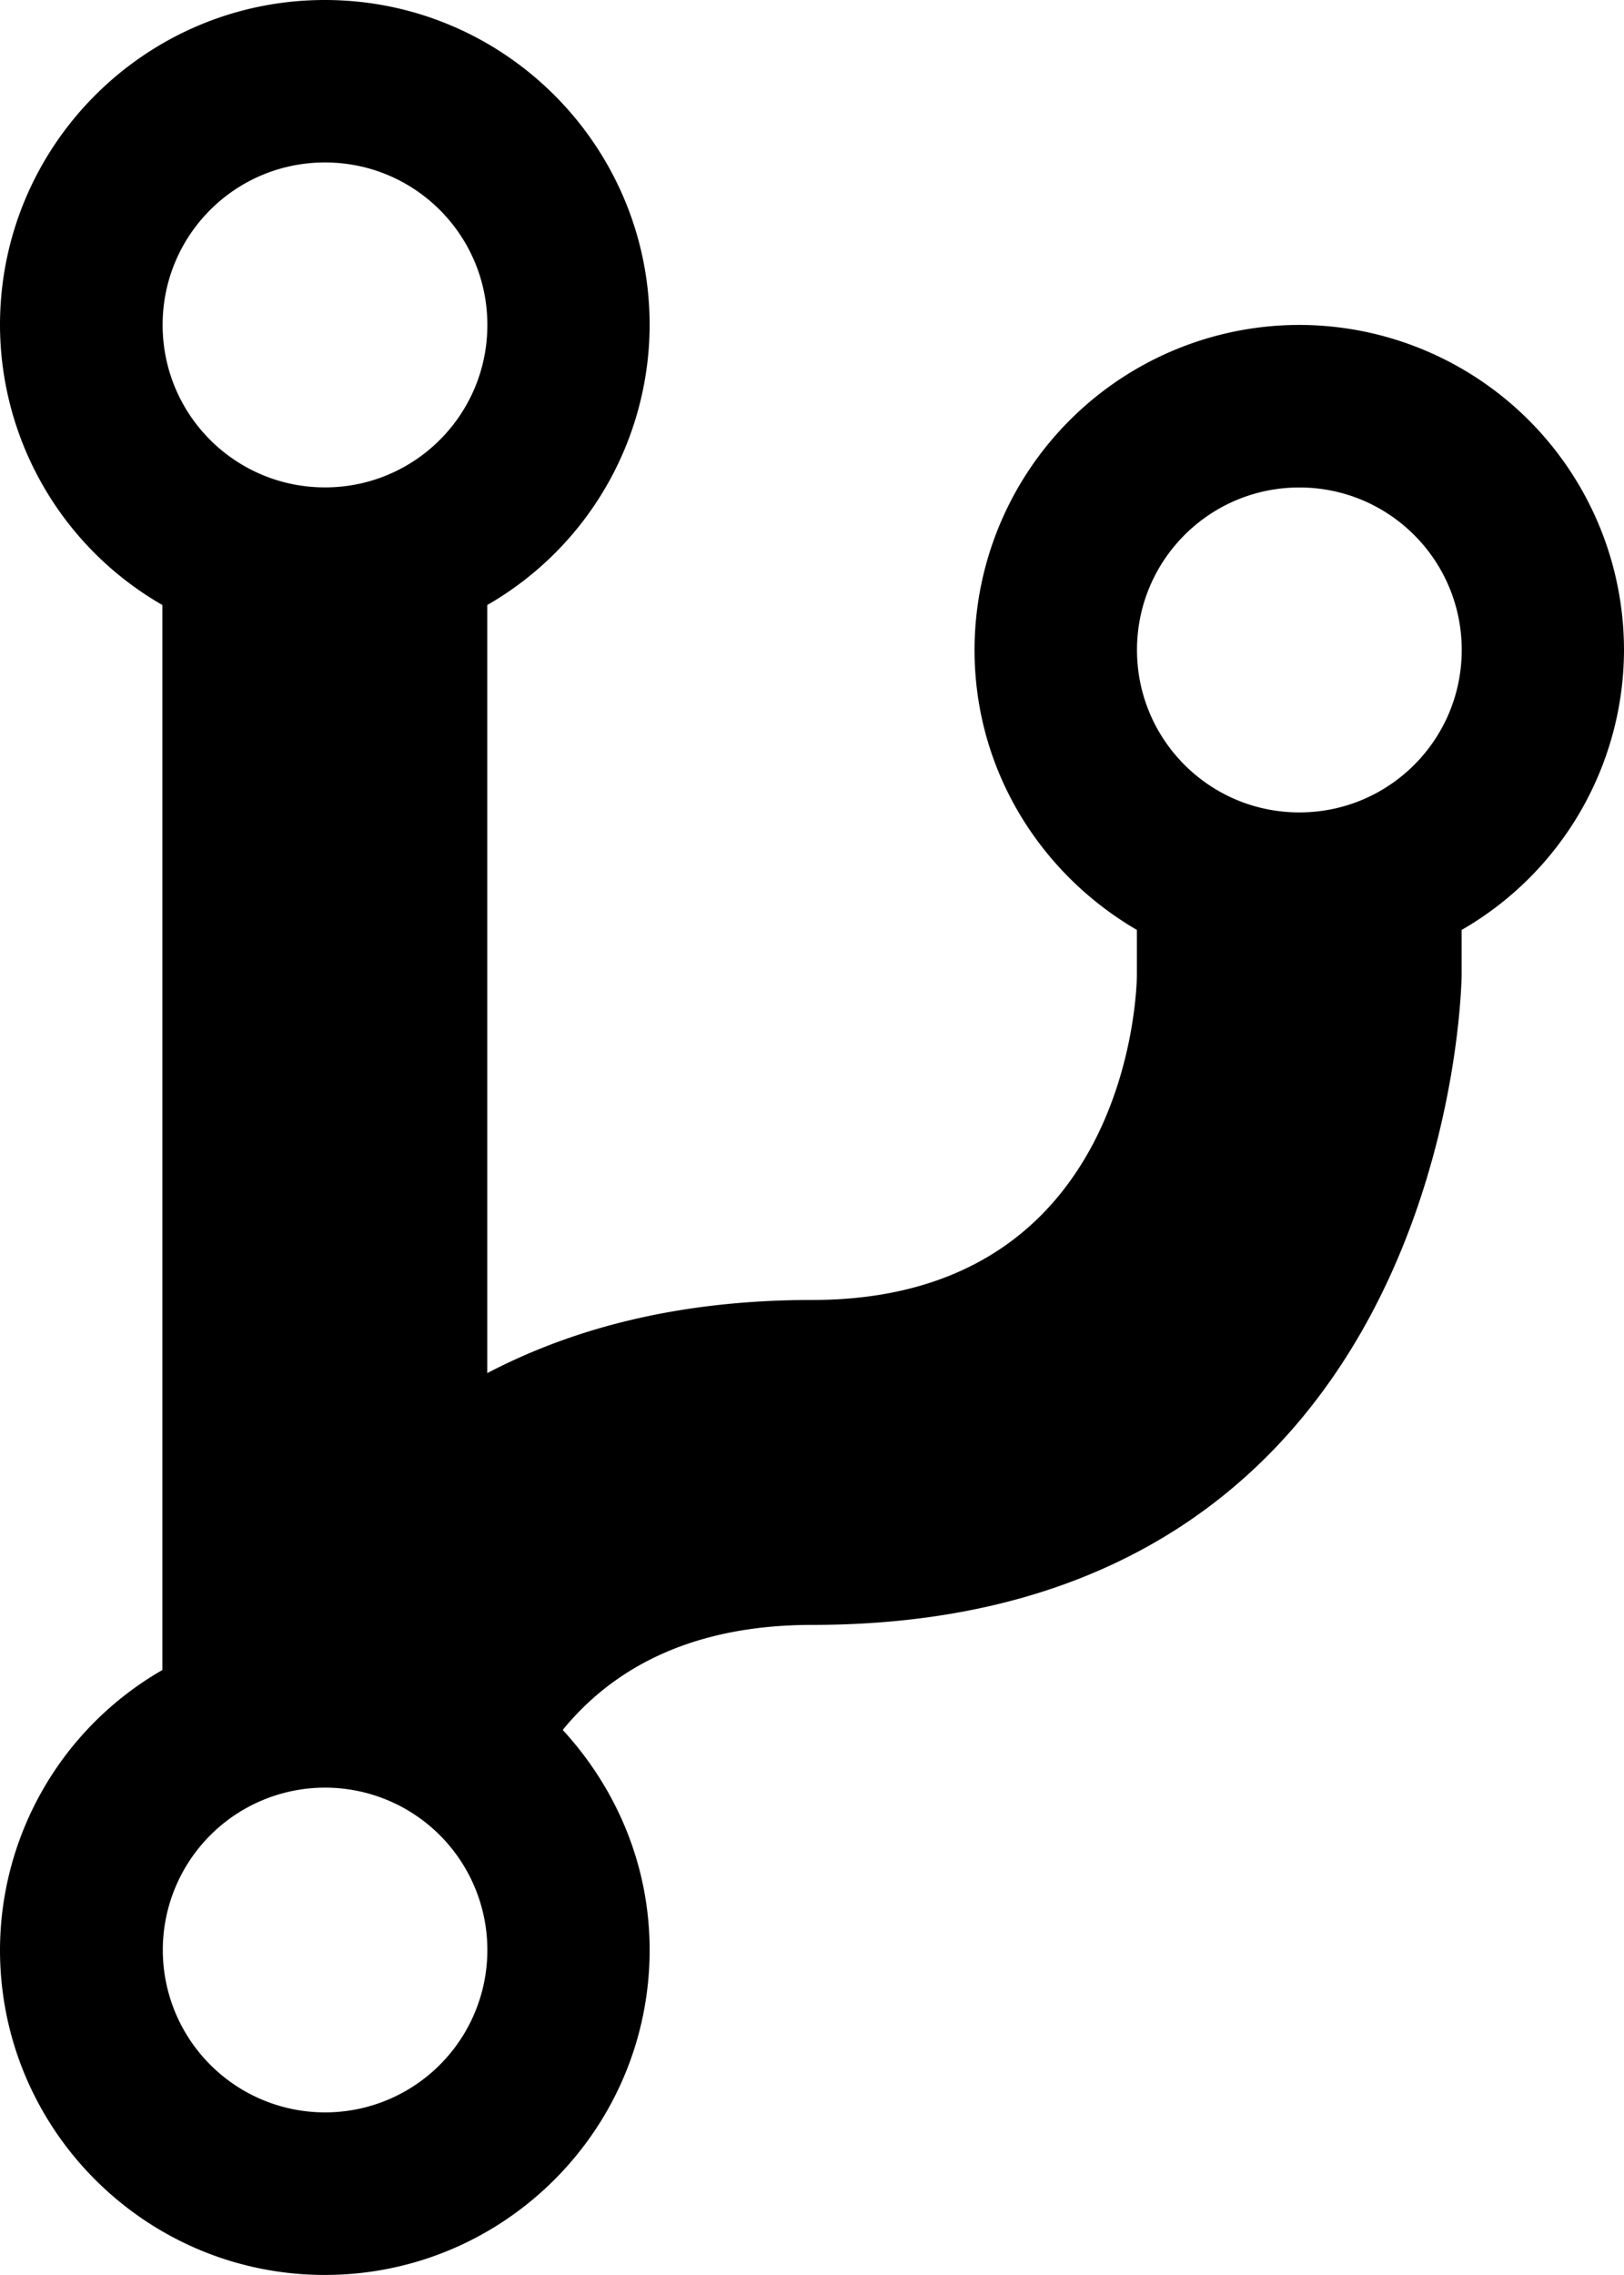 <svg xmlns="http://www.w3.org/2000/svg" viewBox="0 0 18.334 25.667"><path d="M14.669 3.666a3.67 3.67 0 0 0-3.667 3.667c0 1.353.741 2.523 1.833 3.159V11s0 3.667-3.667 3.667c-1.52 0-2.711.326-3.667.825V6.826a3.65 3.65 0 0 0 1.833-3.159C7.334 1.643 5.691 0 3.667 0S0 1.643 0 3.667a3.65 3.65 0 0 0 1.833 3.159v12.016A3.65 3.65 0 0 0 0 22c0 2.023 1.643 3.667 3.667 3.667S7.334 24.023 7.334 22c0-.96-.378-1.826-.981-2.482.534-.655 1.401-1.185 2.815-1.185 7.276 0 7.333-7.333 7.333-7.333v-.508a3.653 3.653 0 0 0 1.833-3.159 3.67 3.67 0 0 0-3.667-3.667zm-11-1.833c1.014 0 1.833.819 1.833 1.833s-.819 1.833-1.833 1.833-1.833-.819-1.833-1.833.819-1.833 1.833-1.833zm0 22A1.832 1.832 0 1 1 5.502 22a1.832 1.832 0 0 1-1.833 1.833zm11-14.667c-1.013 0-1.833-.819-1.833-1.833s.82-1.833 1.833-1.833 1.833.819 1.833 1.833-.82 1.833-1.833 1.833z"/></svg>